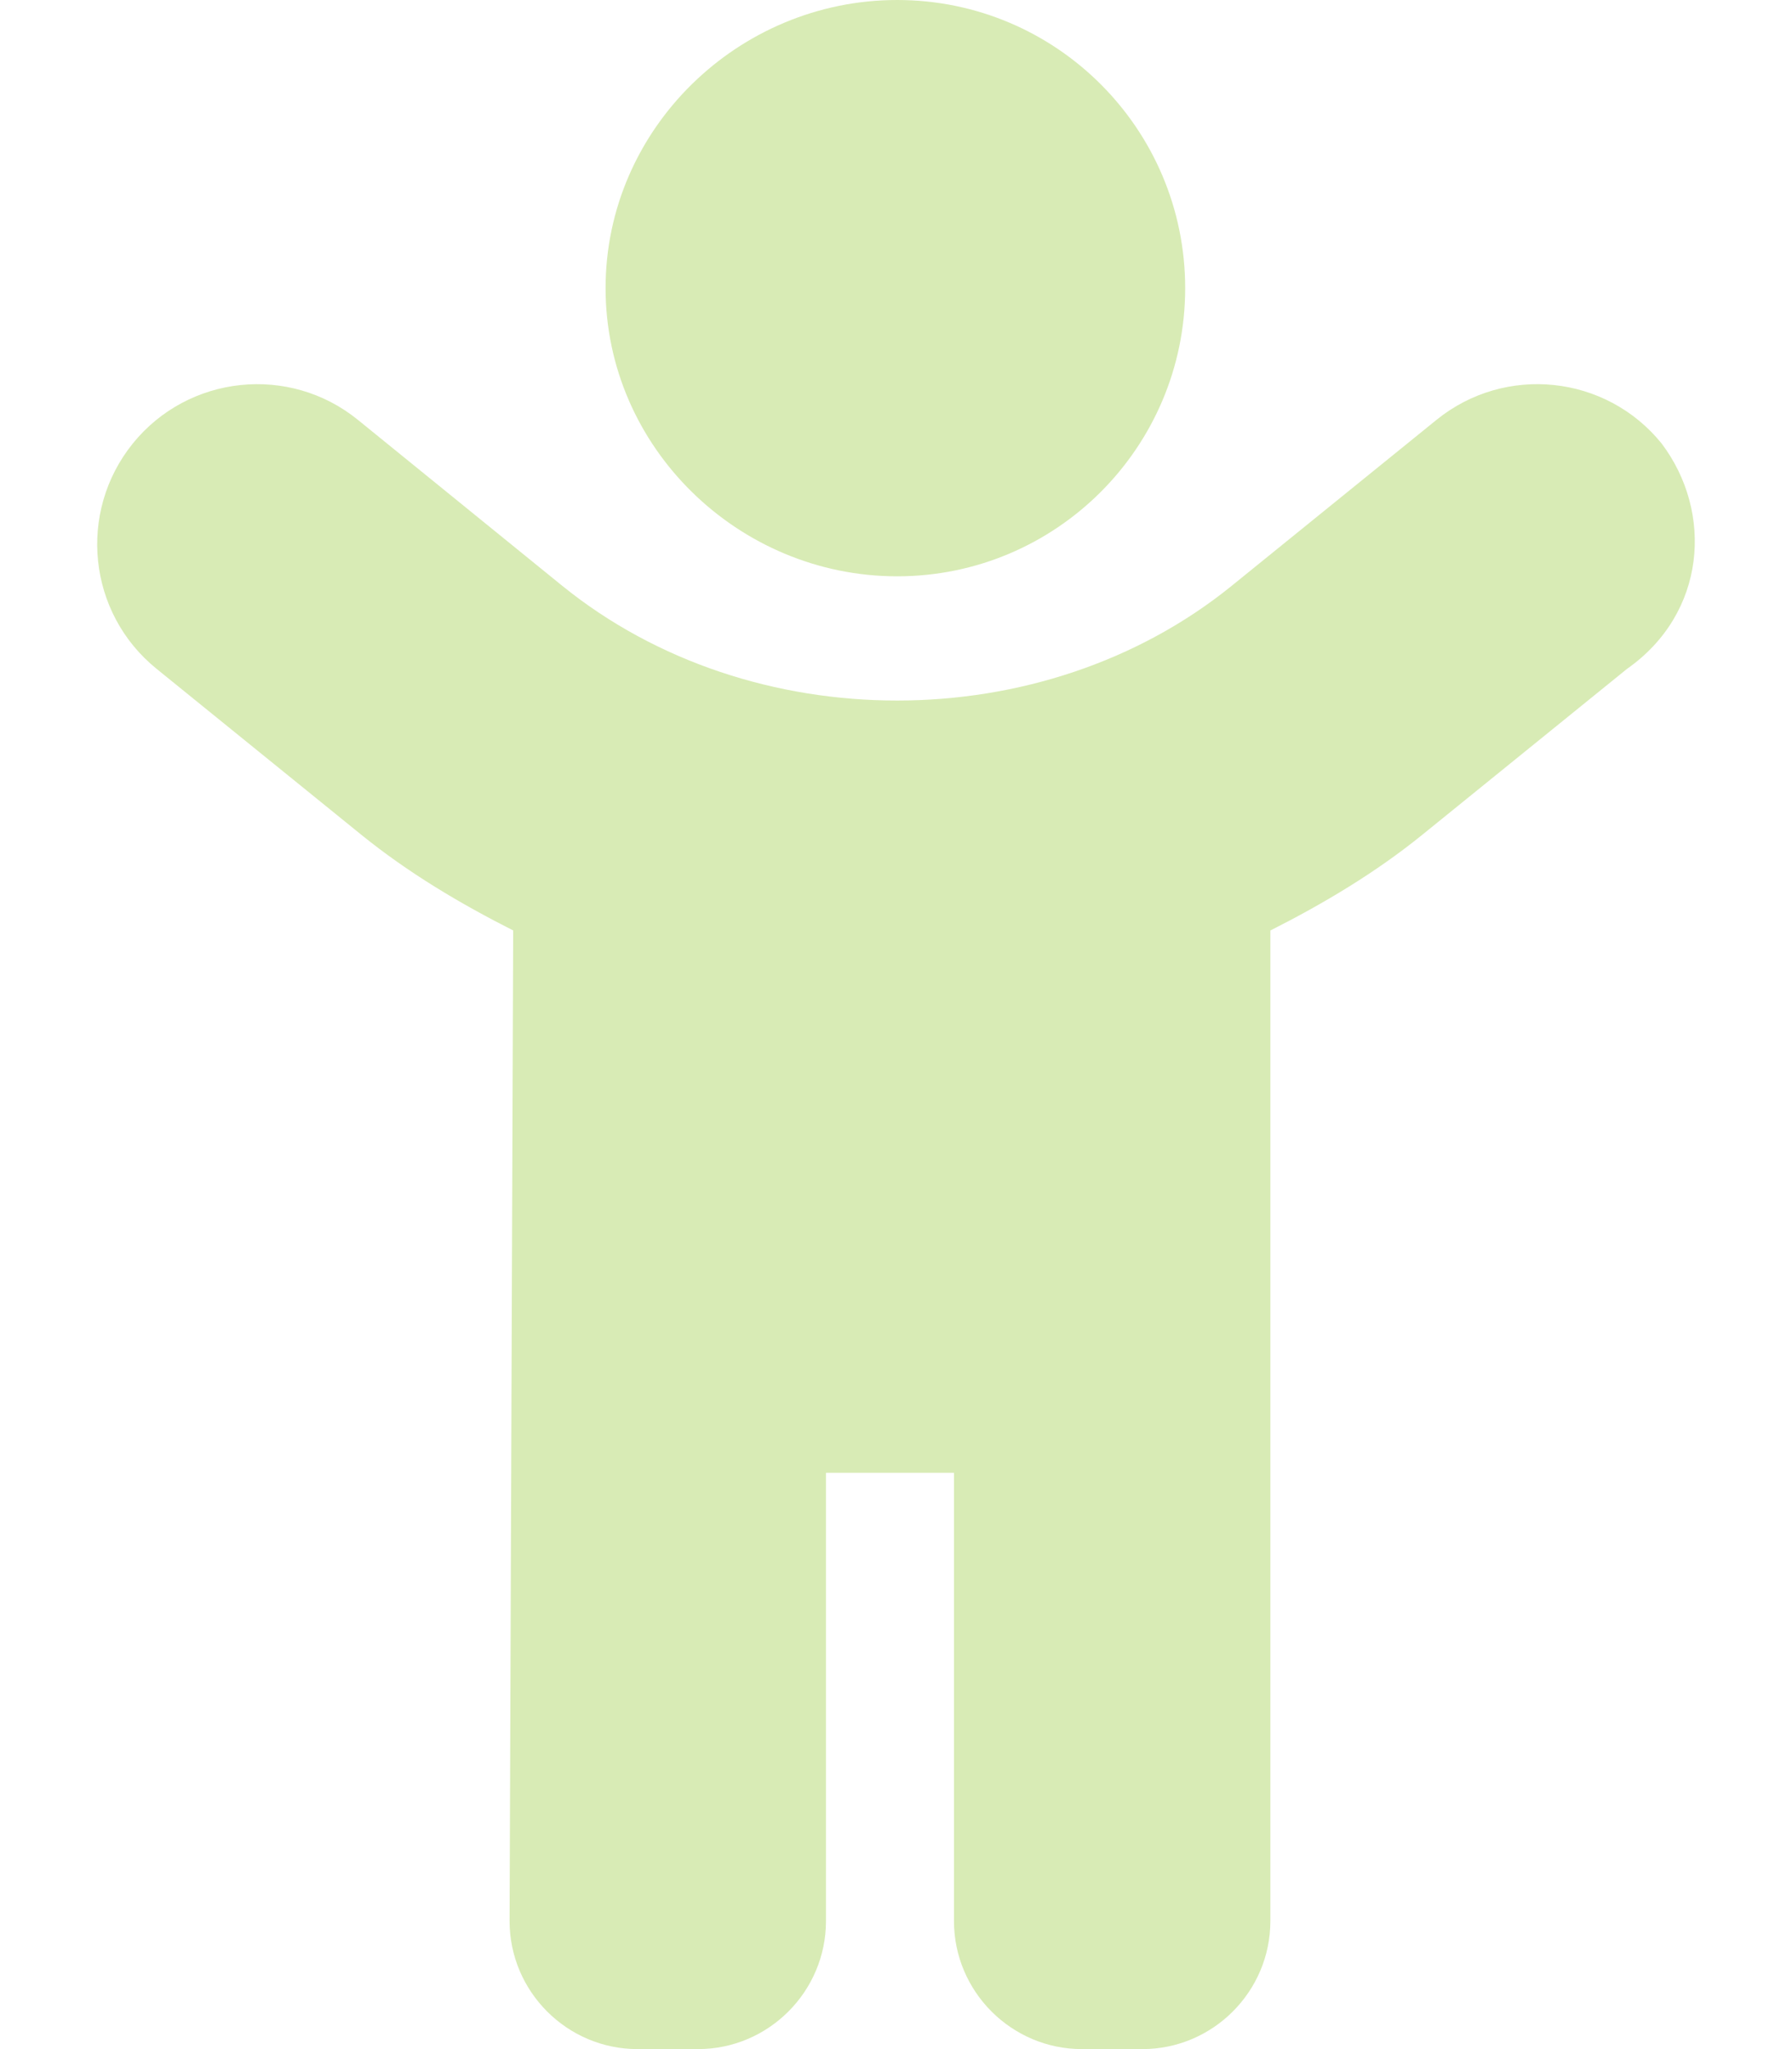 <svg version="1.1" xmlns="http://www.w3.org/2000/svg" xmlns:xlink="http://www.w3.org/1999/xlink" width="448px" height="512px" viewBox="0,0,224,256"><g fill="#d8ebb5" fill-rule="nonzero" stroke="none" stroke-width="1" stroke-linecap="butt" stroke-linejoin="miter" stroke-miterlimit="10" stroke-dasharray="" stroke-dashoffset="0" font-family="none" font-weight="none" font-size="none" text-anchor="none" style="mix-blend-mode: normal"><g transform="translate(0.147,0) scale(0.5,0.5)"><path d="M224,144c39.75,0 72,-32.25 72,-72c0,-39.75 -32.2,-72 -72,-72c-39.8,0 -72.9,32.25 -72.9,72c0,39.75 33.2,72 72.9,72zM415.1,110.8c-13.89,-17.14 -39.06,-19.8 -56.25,-5.906l-51.25,41.506c-47.16,38.19 -120.1,38.19 -167.3,0l-51.13,-41.5c-17.15,-13.9 -42.37,-11.23 -56.25,5.9c-13.9,17.2 -11.26,42.4 5.91,56.3l51.19,41.47c11.73,9.496 24.63,17.16 37.98,23.92l-0.9,247.51c0,17.62 14.38,32 32,32h15.1c17.62,0 32,-14.38 32,-32v-112h32v112c0,17.62 14.38,32 32,32h15.1c17.62,0 32,-14.38 32,-32l-0,-247.5c13.35,-6.756 26.25,-14.42 37.97,-23.91l51.2,-41.47c19.83,-13.92 21.63,-39.12 8.63,-56.32z"></path></g></g></svg>